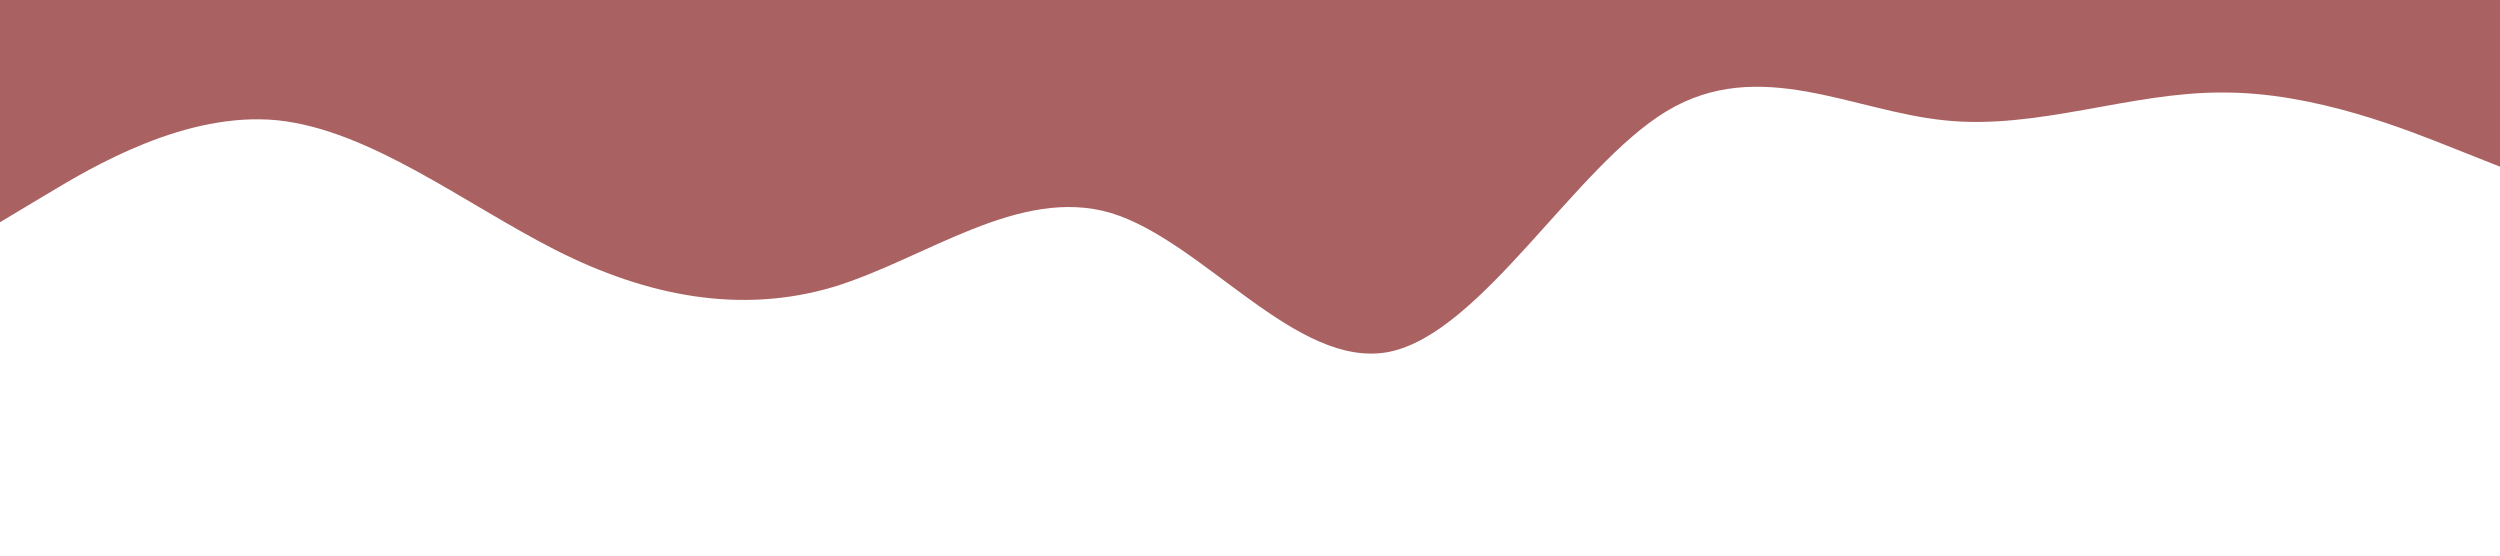 <?xml version="1.0" standalone="no"?><svg xmlns="http://www.w3.org/2000/svg" viewBox="0 0 1440 320"><path fill="#AA6161" fill-opacity="1" d="M0,128L26.7,112C53.3,96,107,64,160,69.3C213.3,75,267,117,320,144C373.3,171,427,181,480,165.3C533.3,149,587,107,640,122.7C693.3,139,747,213,800,202.7C853.3,192,907,96,960,64C1013.3,32,1067,64,1120,69.3C1173.3,75,1227,53,1280,53.3C1333.3,53,1387,75,1413,85.3L1440,96L1440,0L1413.3,0C1386.7,0,1333,0,1280,0C1226.7,0,1173,0,1120,0C1066.7,0,1013,0,960,0C906.7,0,853,0,800,0C746.7,0,693,0,640,0C586.7,0,533,0,480,0C426.7,0,373,0,320,0C266.7,0,213,0,160,0C106.7,0,53,0,27,0L0,0Z"></path></svg>